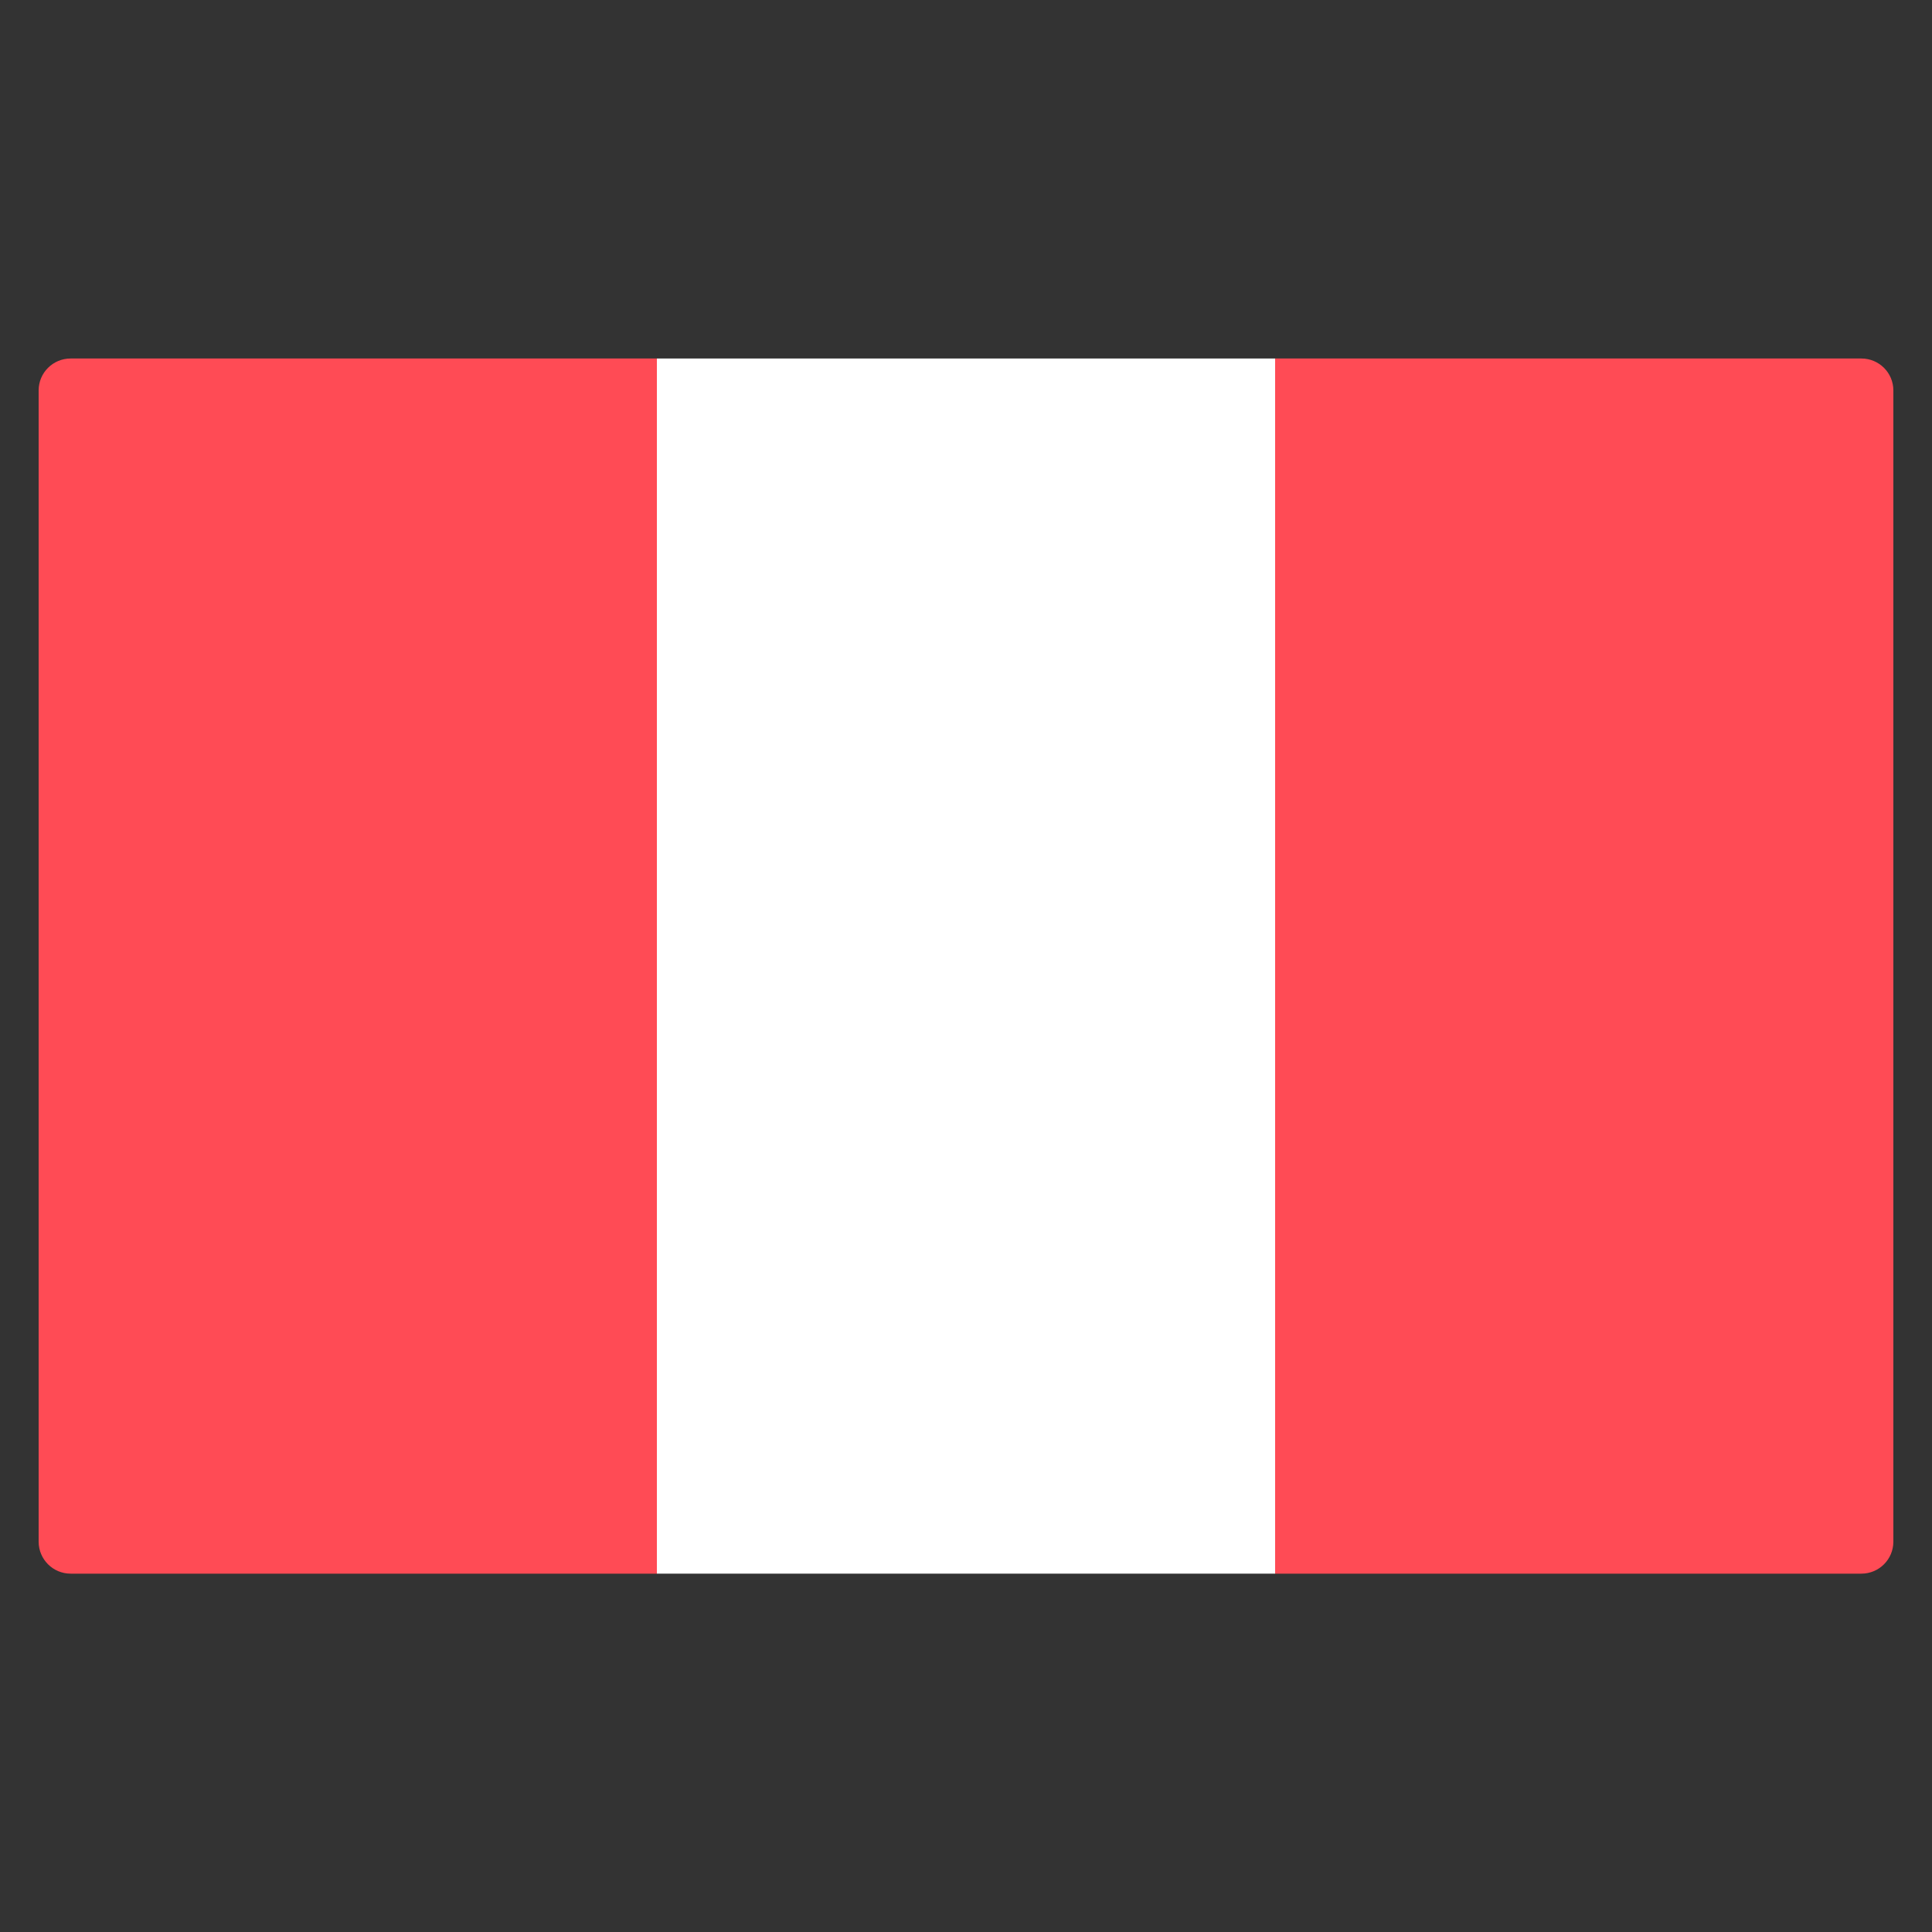 <svg width="25" height="25" viewBox="0 0 25 25" fill="none" xmlns="http://www.w3.org/2000/svg">
<rect x="0" y="0" width="25" height="25" fill="#333333" stroke="none"/>
<g clip-path="url(#clip0_410_2573)">
<path d="M8.5 20.363H0.914C0.685 20.363 0.5 20.177 0.5 19.949V5.052C0.5 4.824 0.685 4.639 0.914 4.639H8.5V20.363Z" fill="#FF4B55"/>
<path d="M16.5 4.639H8.5V20.363H16.5V4.639Z" fill="white"/>
<path d="M24.086 20.363H16.5V4.639H24.086C24.315 4.639 24.5 4.824 24.5 5.052V19.949C24.5 20.178 24.315 20.363 24.086 20.363Z" fill="#FF4B55"/>
</g>
<defs>
<clipPath id="clip0_410_2573">
<rect width="24" height="24" fill="white" transform="translate(0.5 0.5)"/>
</clipPath>
</defs>
</svg>
